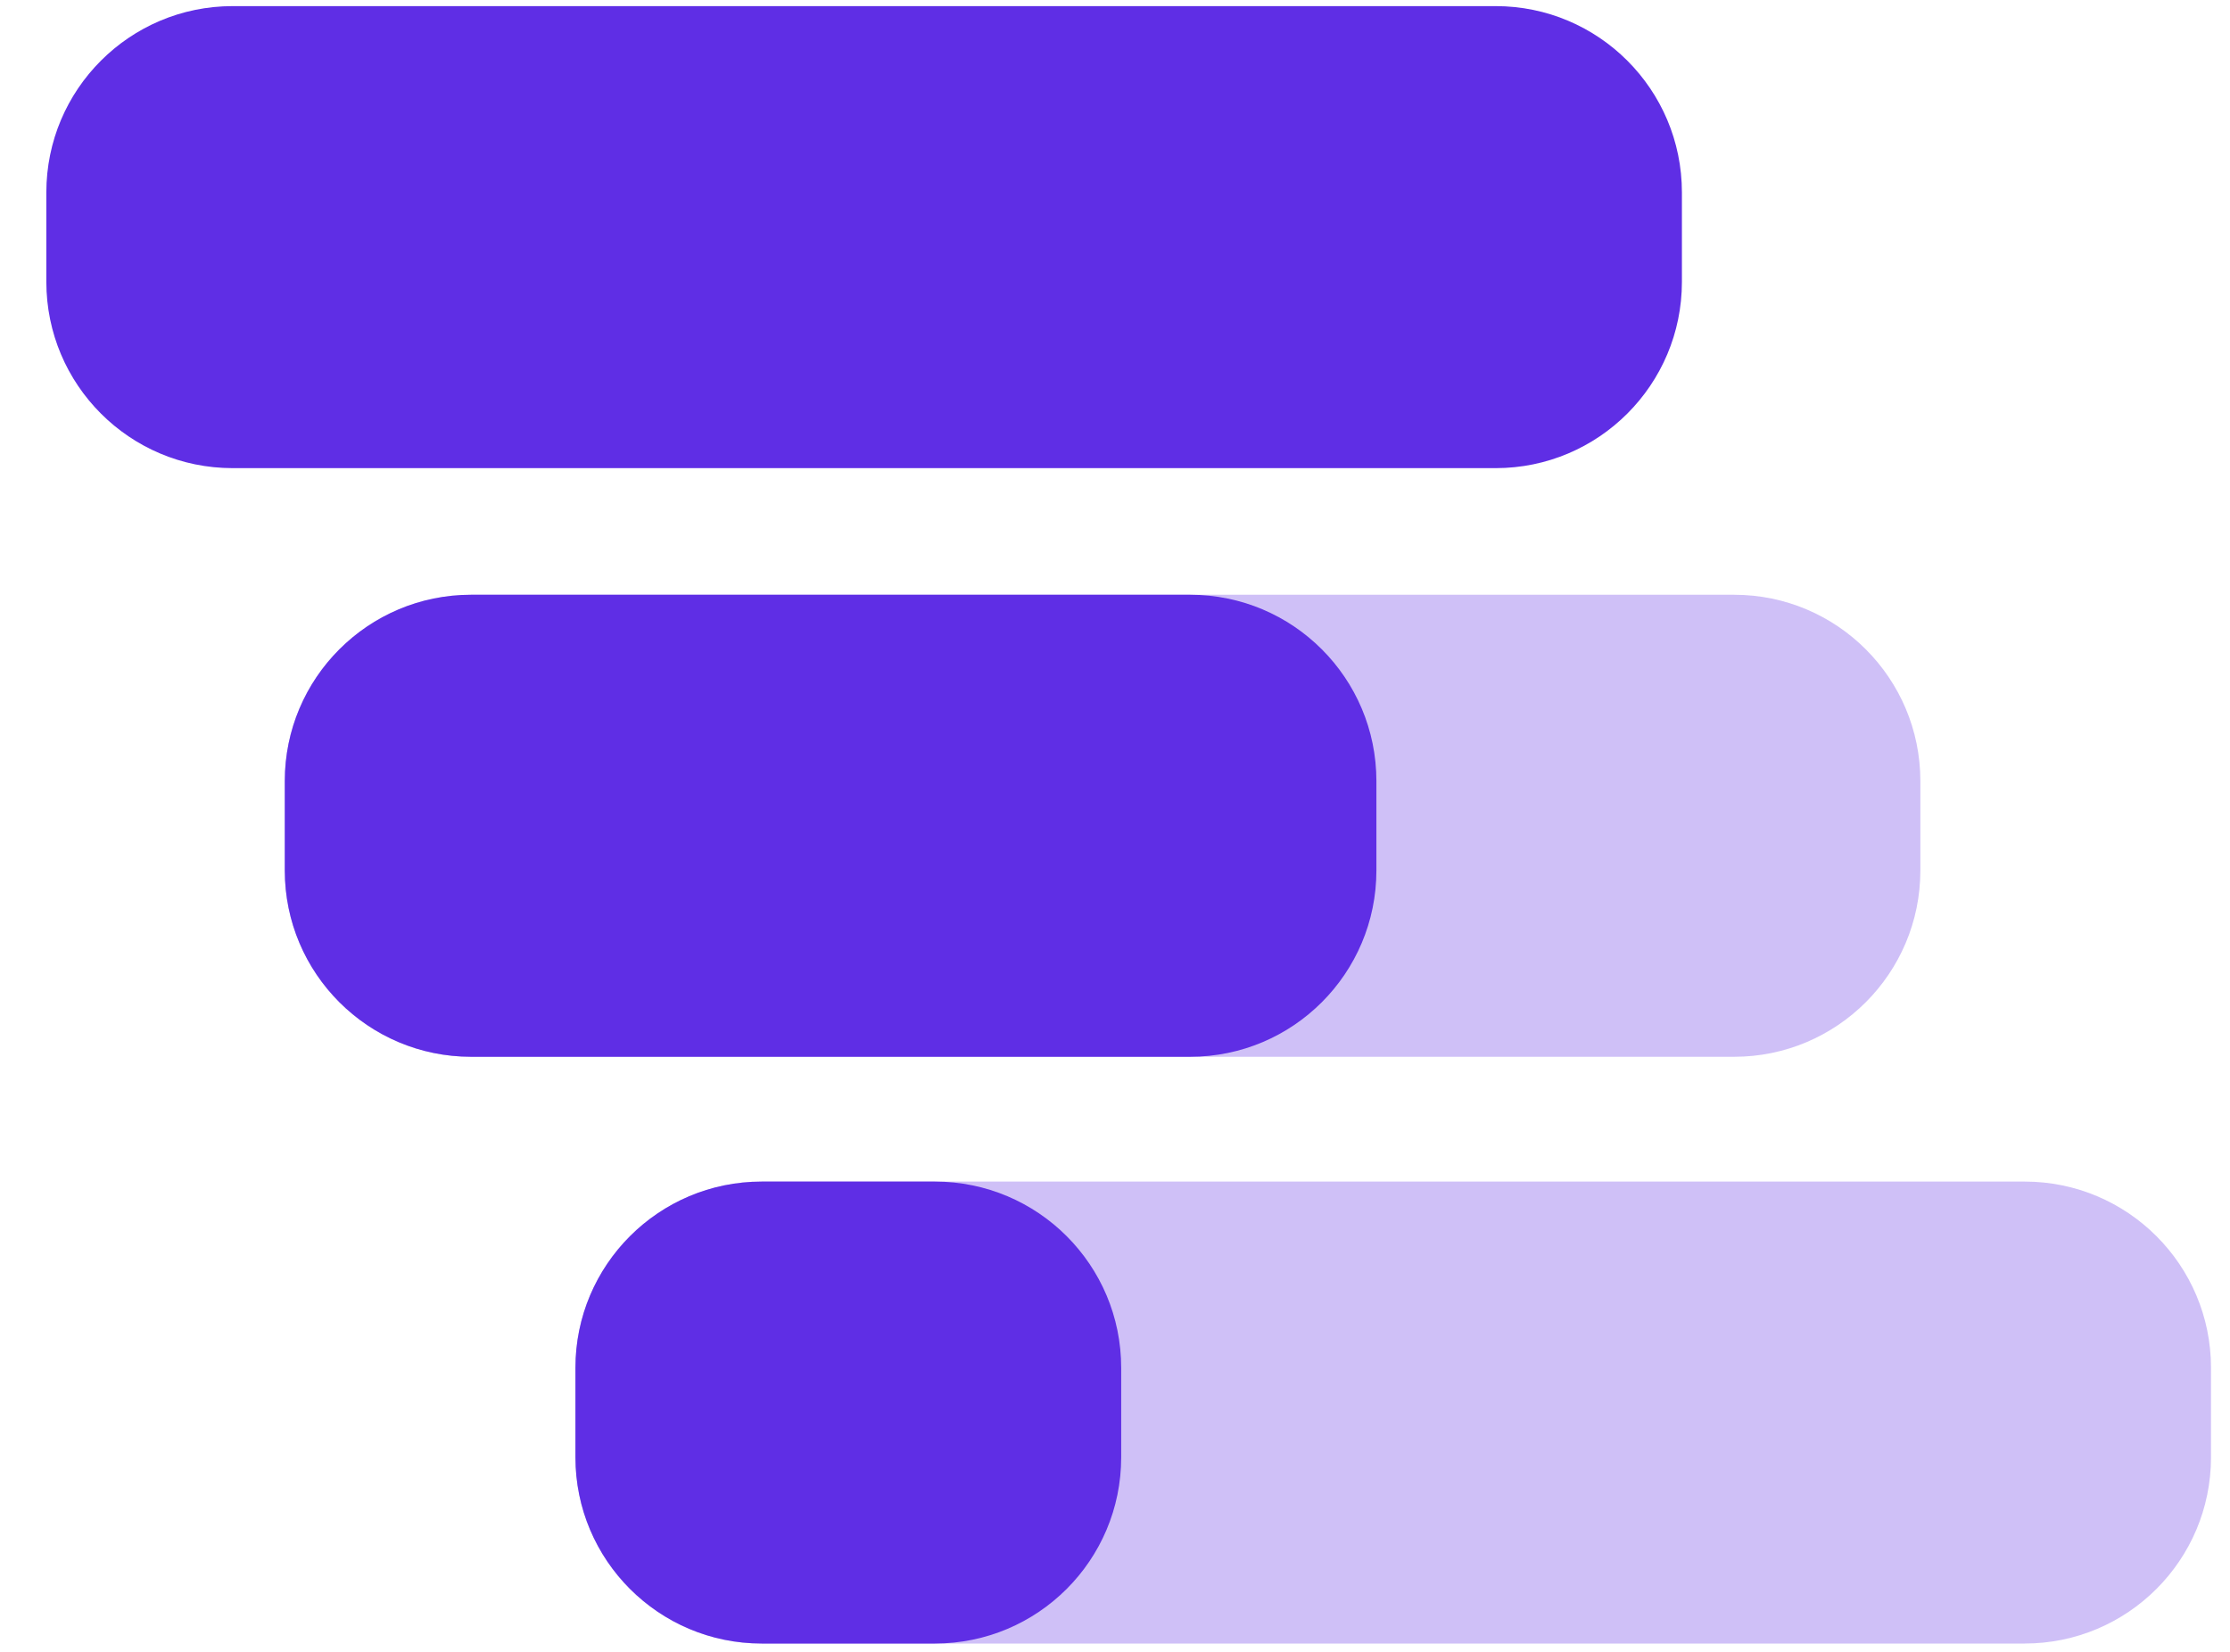 <svg width="27" height="20" viewBox="0 0 27 20" fill="none" xmlns="http://www.w3.org/2000/svg">
<path opacity="0.3" d="M20.996 7.201H5.704C4.458 7.201 3.448 8.211 3.448 9.457V10.539C3.448 11.785 4.458 12.795 5.704 12.795H20.996C22.241 12.795 23.251 11.785 23.251 10.539V9.457C23.251 8.211 22.241 7.201 20.996 7.201Z" fill="#5F2EE5"/>
<path opacity="0.3" d="M24.514 14.306H9.222C7.977 14.306 6.967 15.316 6.967 16.561V17.644C6.967 18.889 7.977 19.899 9.222 19.899H24.514C25.76 19.899 26.77 18.889 26.77 17.644V16.561C26.77 15.316 25.76 14.306 24.514 14.306Z" fill="#5F2EE5"/>
<path d="M18.109 0.074H2.817C1.571 0.074 0.561 1.084 0.561 2.33V3.412C0.561 4.658 1.571 5.668 2.817 5.668H18.109C19.354 5.668 20.364 4.658 20.364 3.412V2.33C20.364 1.084 19.354 0.074 18.109 0.074Z" fill="#5F2EE5"/>
<path d="M14.41 7.201H5.704C4.458 7.201 3.448 8.211 3.448 9.457V10.539C3.448 11.785 4.458 12.795 5.704 12.795H14.41C15.655 12.795 16.665 11.785 16.665 10.539V9.457C16.665 8.211 15.655 7.201 14.41 7.201Z" fill="#5F2EE5"/>
<path d="M11.32 14.306H9.222C7.977 14.306 6.967 15.316 6.967 16.561V17.644C6.967 18.889 7.977 19.899 9.222 19.899H11.32C12.566 19.899 13.575 18.889 13.575 17.644V16.561C13.575 15.316 12.566 14.306 11.32 14.306Z" fill="#5F2EE5"/>
</svg>
